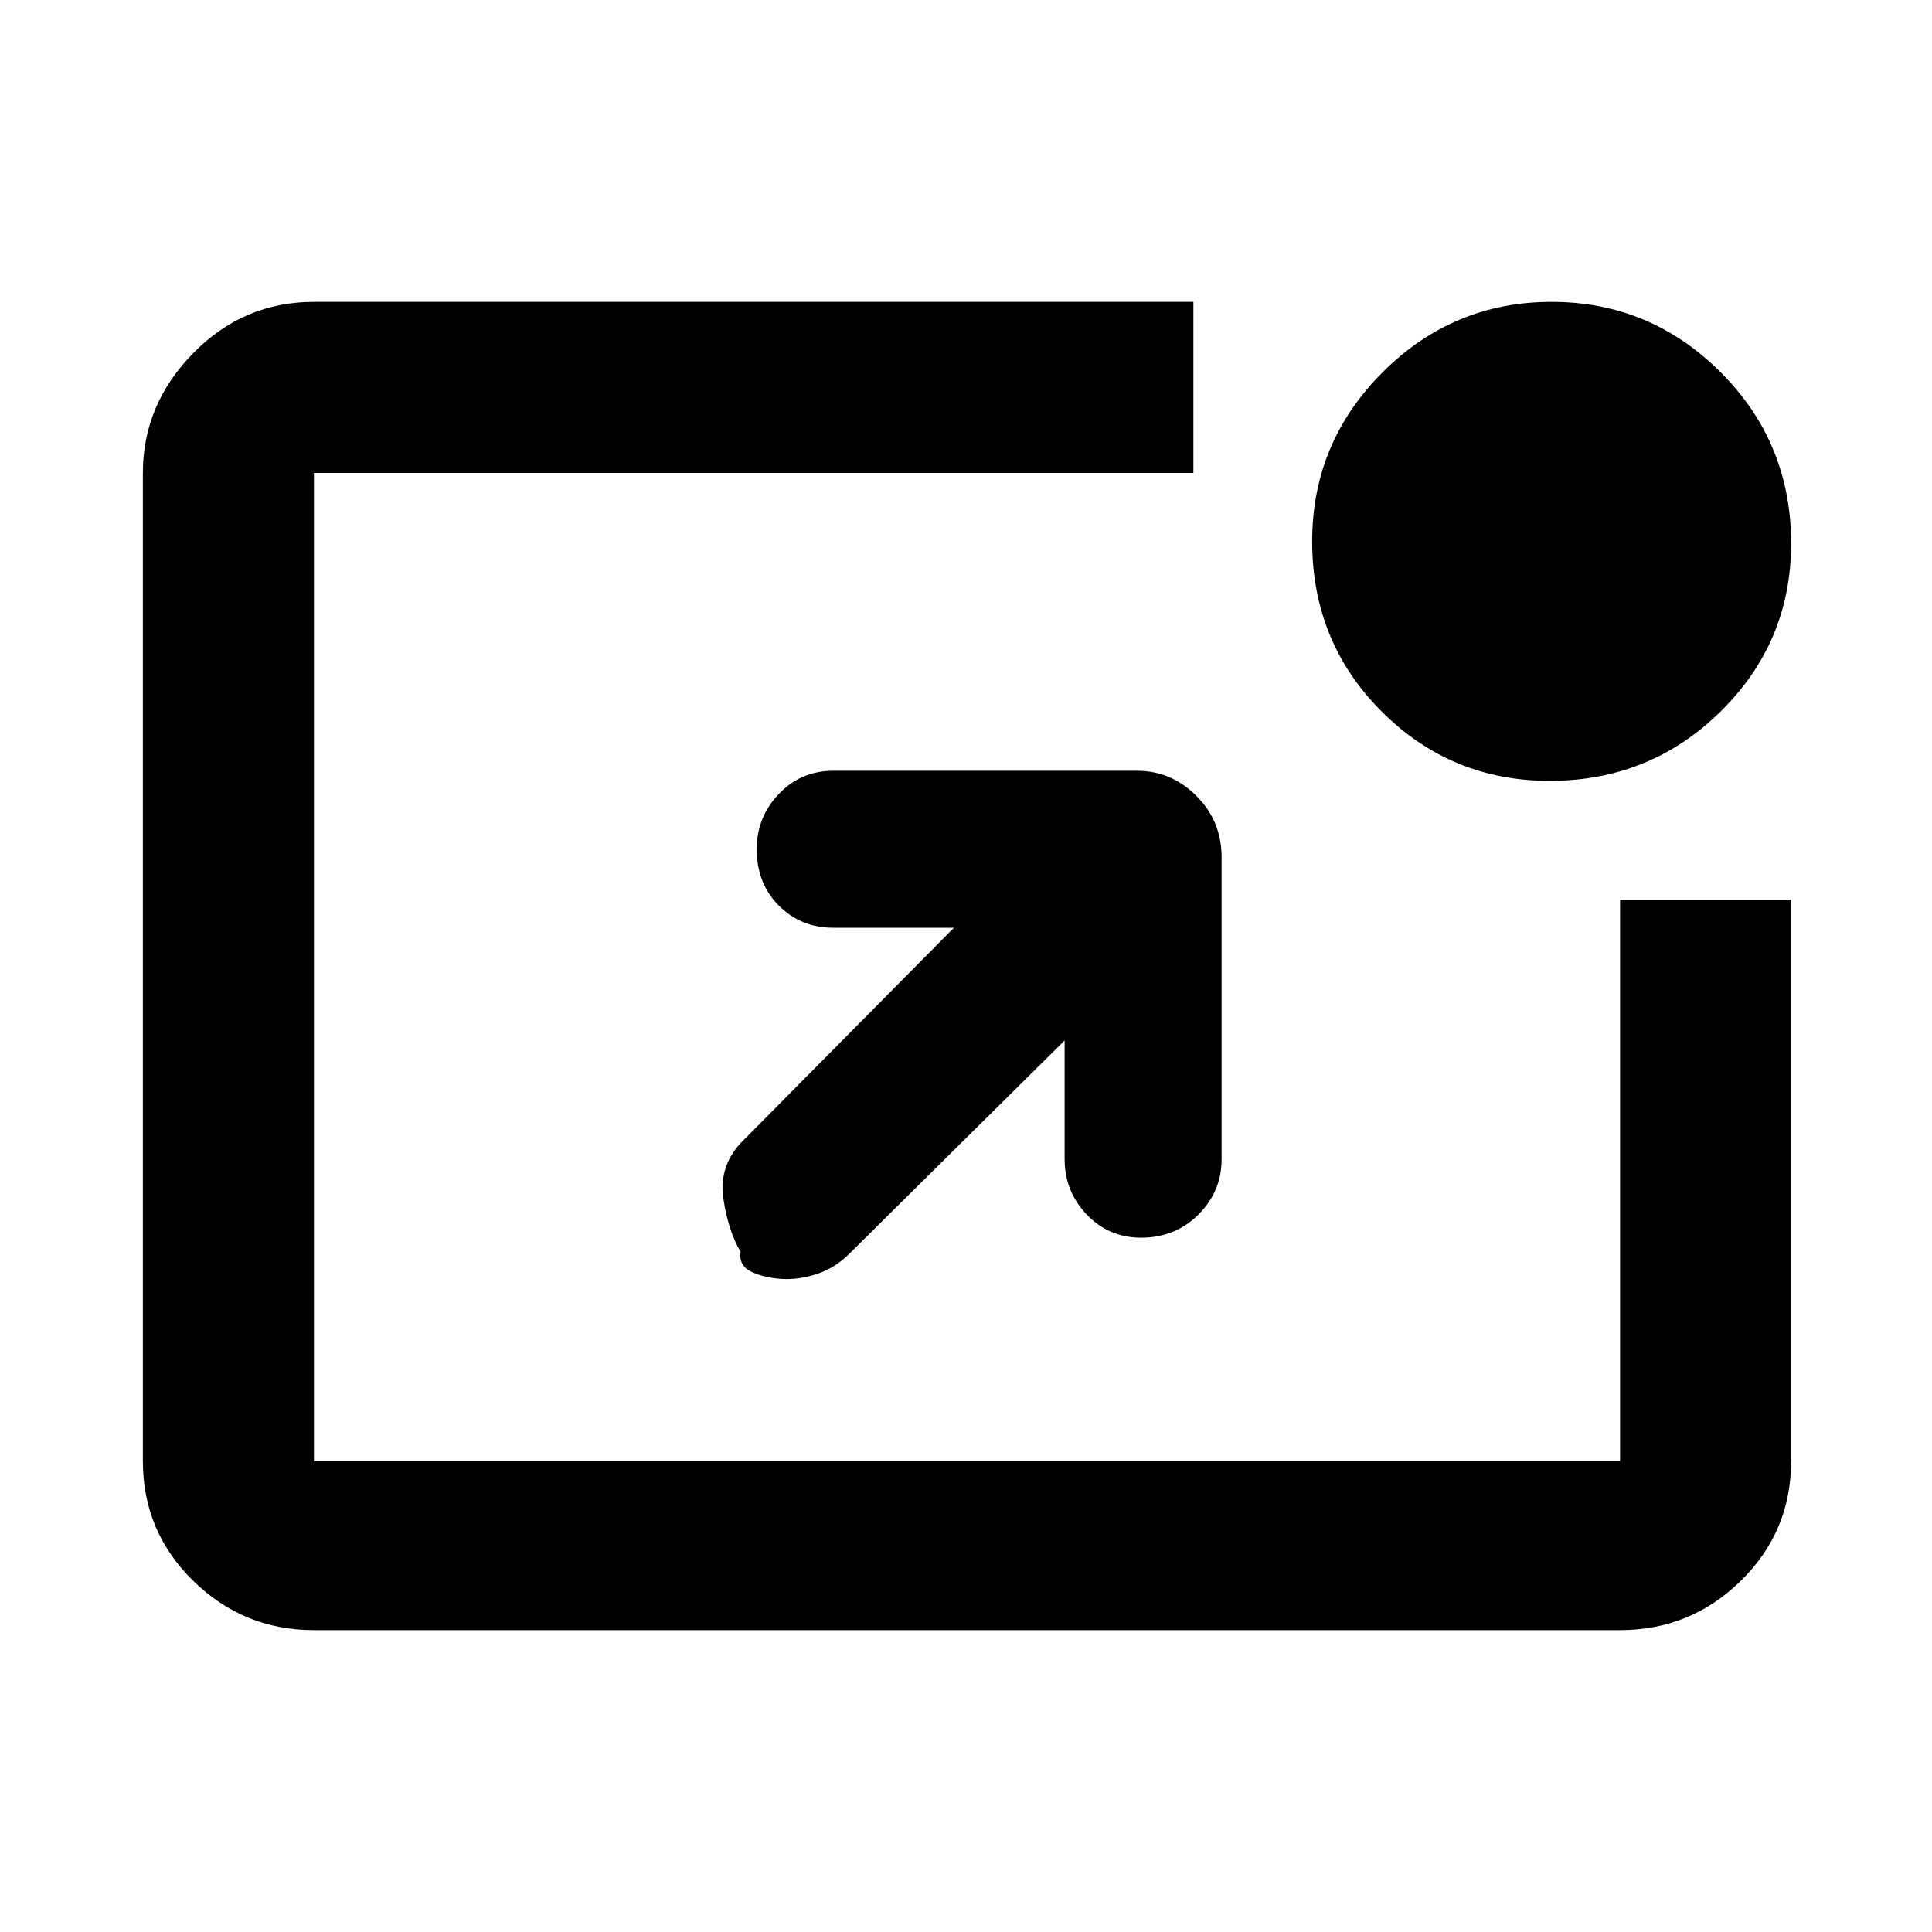 <svg xmlns="http://www.w3.org/2000/svg" height="40" width="40"><path d="M15.333 25.917Q15.083 25.5 14.979 24.833Q14.875 24.167 15.333 23.667L19.75 19.208H17.25Q16.583 19.208 16.125 18.75Q15.667 18.292 15.667 17.583Q15.667 16.917 16.125 16.438Q16.583 15.958 17.25 15.958H23.542Q24.25 15.958 24.771 16.479Q25.292 17 25.292 17.75V24Q25.292 24.667 24.812 25.146Q24.333 25.625 23.625 25.625Q22.958 25.625 22.5 25.146Q22.042 24.667 22.042 24V21.542L17.583 25.958Q17.292 26.25 16.917 26.375Q16.542 26.5 16.188 26.479Q15.833 26.458 15.562 26.333Q15.292 26.208 15.333 25.917ZM32.083 16.167Q30.042 16.167 28.604 14.729Q27.167 13.292 27.167 11.208Q27.167 9.167 28.625 7.708Q30.083 6.25 32.125 6.25Q34.167 6.25 35.625 7.708Q37.083 9.167 37.083 11.25Q37.083 13.292 35.625 14.729Q34.167 16.167 32.083 16.167ZM6.5 33.75Q5.042 33.75 4 32.729Q2.958 31.708 2.958 30.25V9.792Q2.958 8.375 4 7.312Q5.042 6.25 6.5 6.25H24.708V9.792H6.5Q6.5 9.792 6.5 9.792Q6.5 9.792 6.5 9.792V30.25Q6.5 30.25 6.5 30.25Q6.5 30.25 6.5 30.25H33.542Q33.542 30.25 33.542 30.25Q33.542 30.25 33.542 30.25V18.625H37.083V30.25Q37.083 31.708 36.042 32.729Q35 33.75 33.542 33.75Z"/></svg>